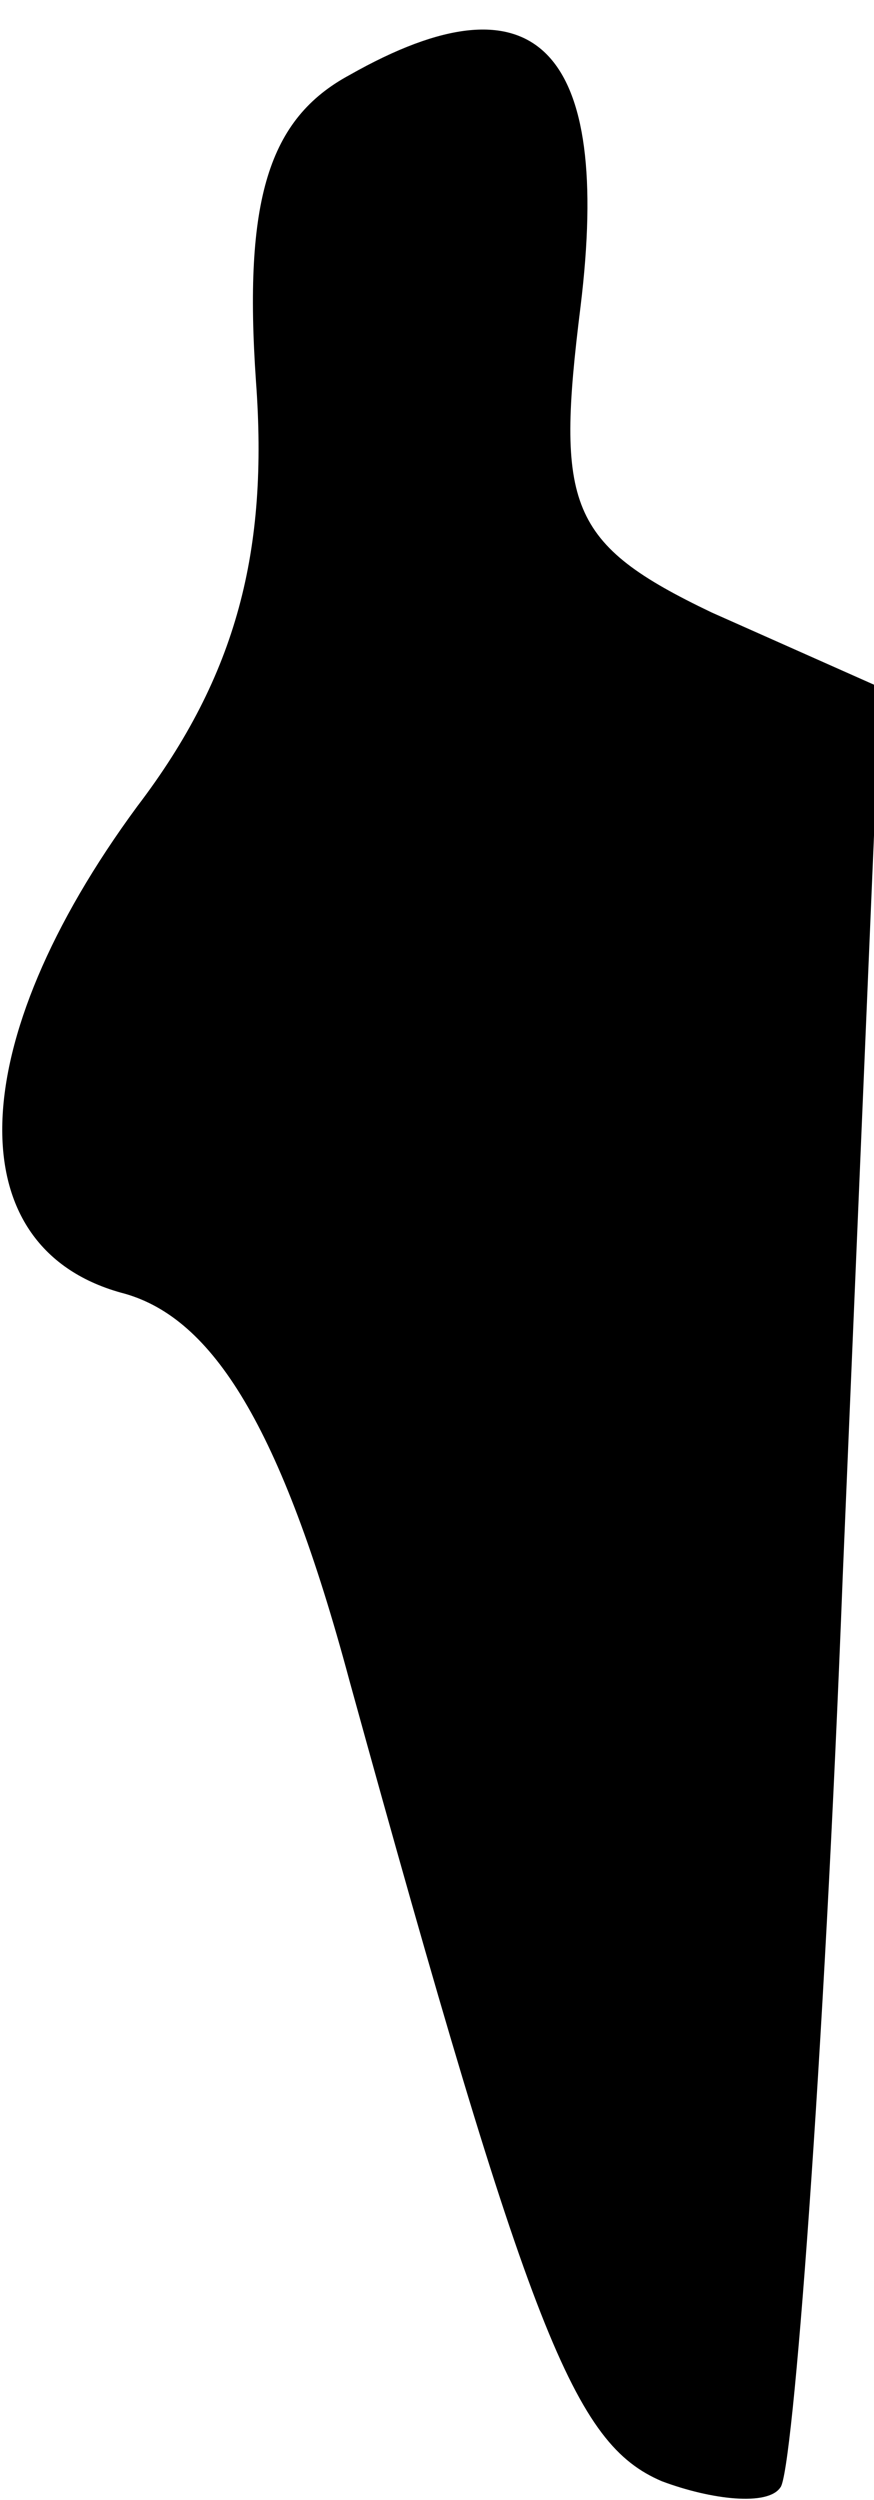 <?xml version="1.0" standalone="no"?>
<!DOCTYPE svg PUBLIC "-//W3C//DTD SVG 20010904//EN"
 "http://www.w3.org/TR/2001/REC-SVG-20010904/DTD/svg10.dtd">
<svg version="1.0" xmlns="http://www.w3.org/2000/svg"
 width="14pt" height="40pt" viewBox="0 0 14 40"
 preserveAspectRatio="xMidYMid meet">
<g transform="translate(0,40) scale(0.1,-0.1)"
fill="#000000" stroke="none">
<path fill="#000000" stroke="none" d="M56 388 c-13 -7 -17 -20 -15 -49 2 -27
-3 -47 -19 -68 -28 -38 -29 -71 -2 -78 14 -4 25 -21 36 -62 29 -105 36 -122
50 -128 8 -3 17 -4 19 -1 2 2 7 68 10 146 l6 142 -27 12 c-23 11 -25 17 -21
49 5 41 -7 54 -37 37z"/>
</g>
</svg>
